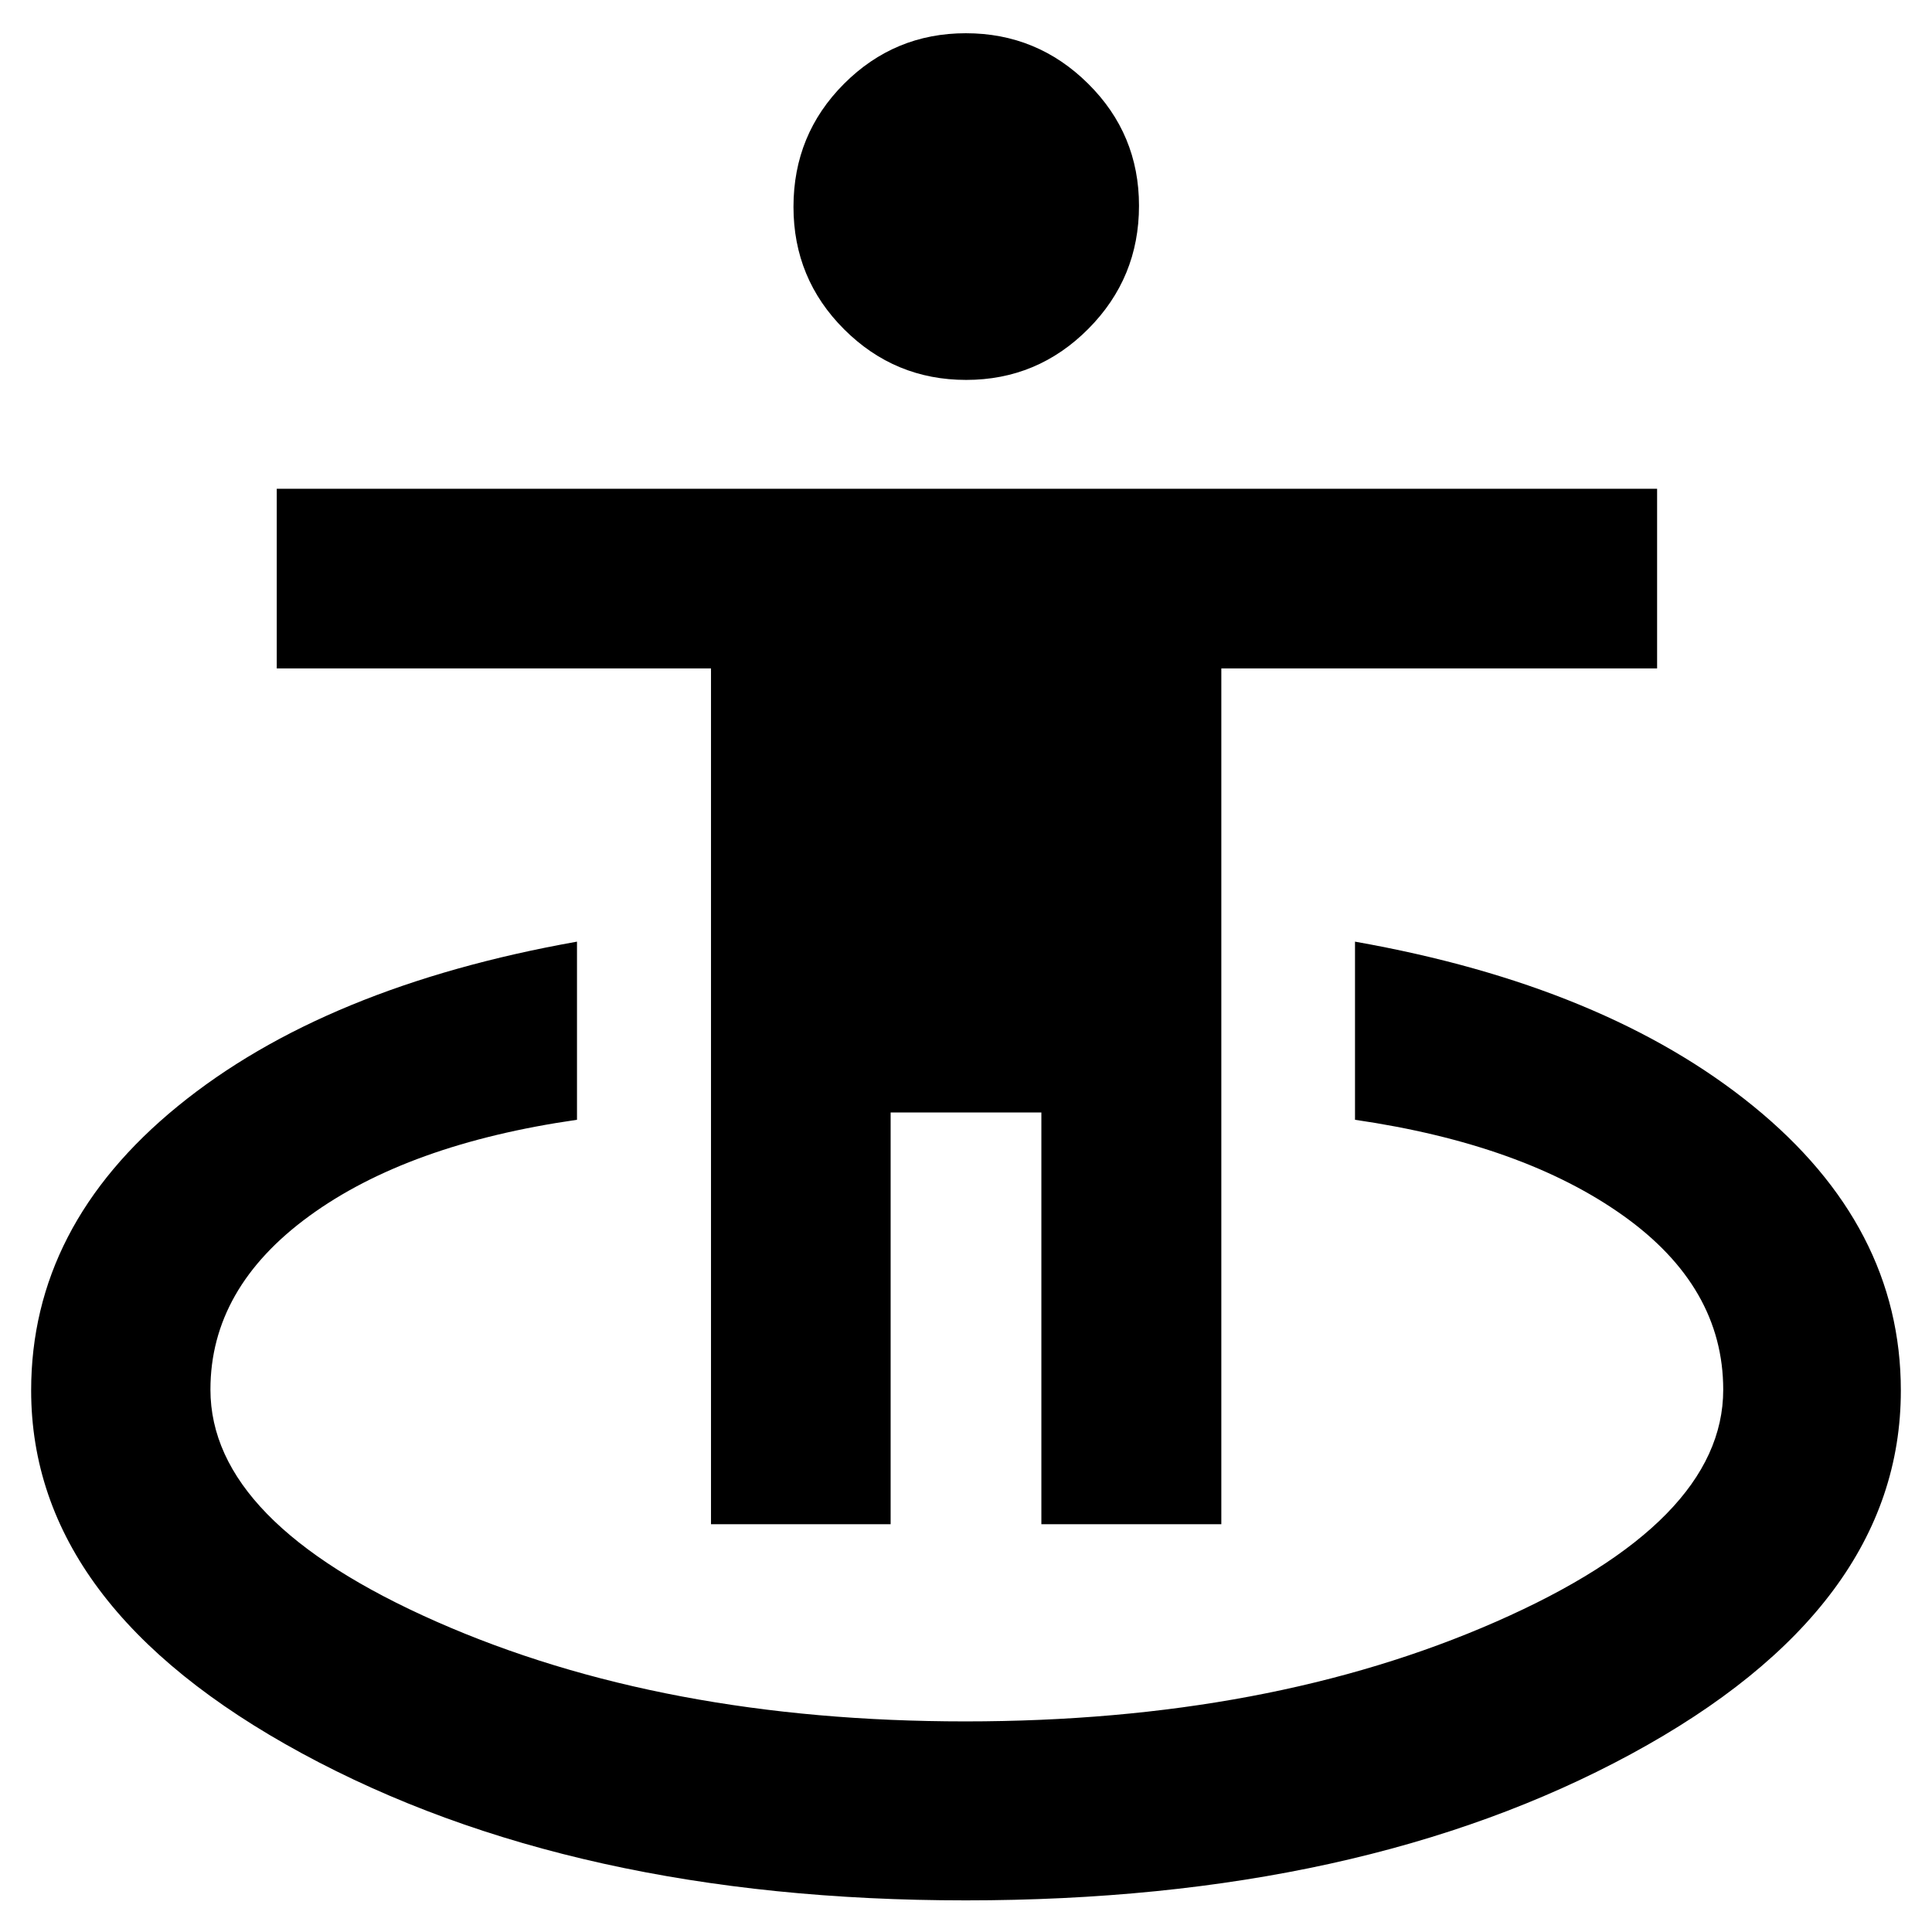 <svg xmlns="http://www.w3.org/2000/svg" height="40" viewBox="0 -960 960 960" width="40"><path d="M479.761-15.718q-195.071 0-329.677-73.02Q15.479-161.76 15.479-269.113q0-81.75 72.83-141.206 72.83-59.455 198.395-81.783v88.514q-84.073 12.079-133.106 47.875t-49.033 86.19q0 65.796 112.381 115.337 112.381 49.54 262.724 49.54 150.821 0 263.706-49.54 112.885-49.541 112.885-115.271 0-51.138-49.779-86.555-49.779-35.417-133.186-47.576v-88.514q124.479 21.999 197.852 81.693t73.373 141.376q0 107.985-134.132 180.65-134.132 72.664-330.628 72.664ZM353.29-202.63V-627.87H137.515v-89.26h685.89v89.26H606.869v425.239H517.45V-407.21h-74.9v204.579h-89.26Zm126.788-568.594q-35.451 0-60.627-25.126-25.175-25.127-25.175-60.873 0-35.986 25.097-61.124 25.097-25.137 60.549-25.137 35.451 0 60.746 25.048 25.296 25.049 25.296 60.672 0 35.866-25.217 61.203-25.217 25.337-60.669 25.337Z"/></svg>
